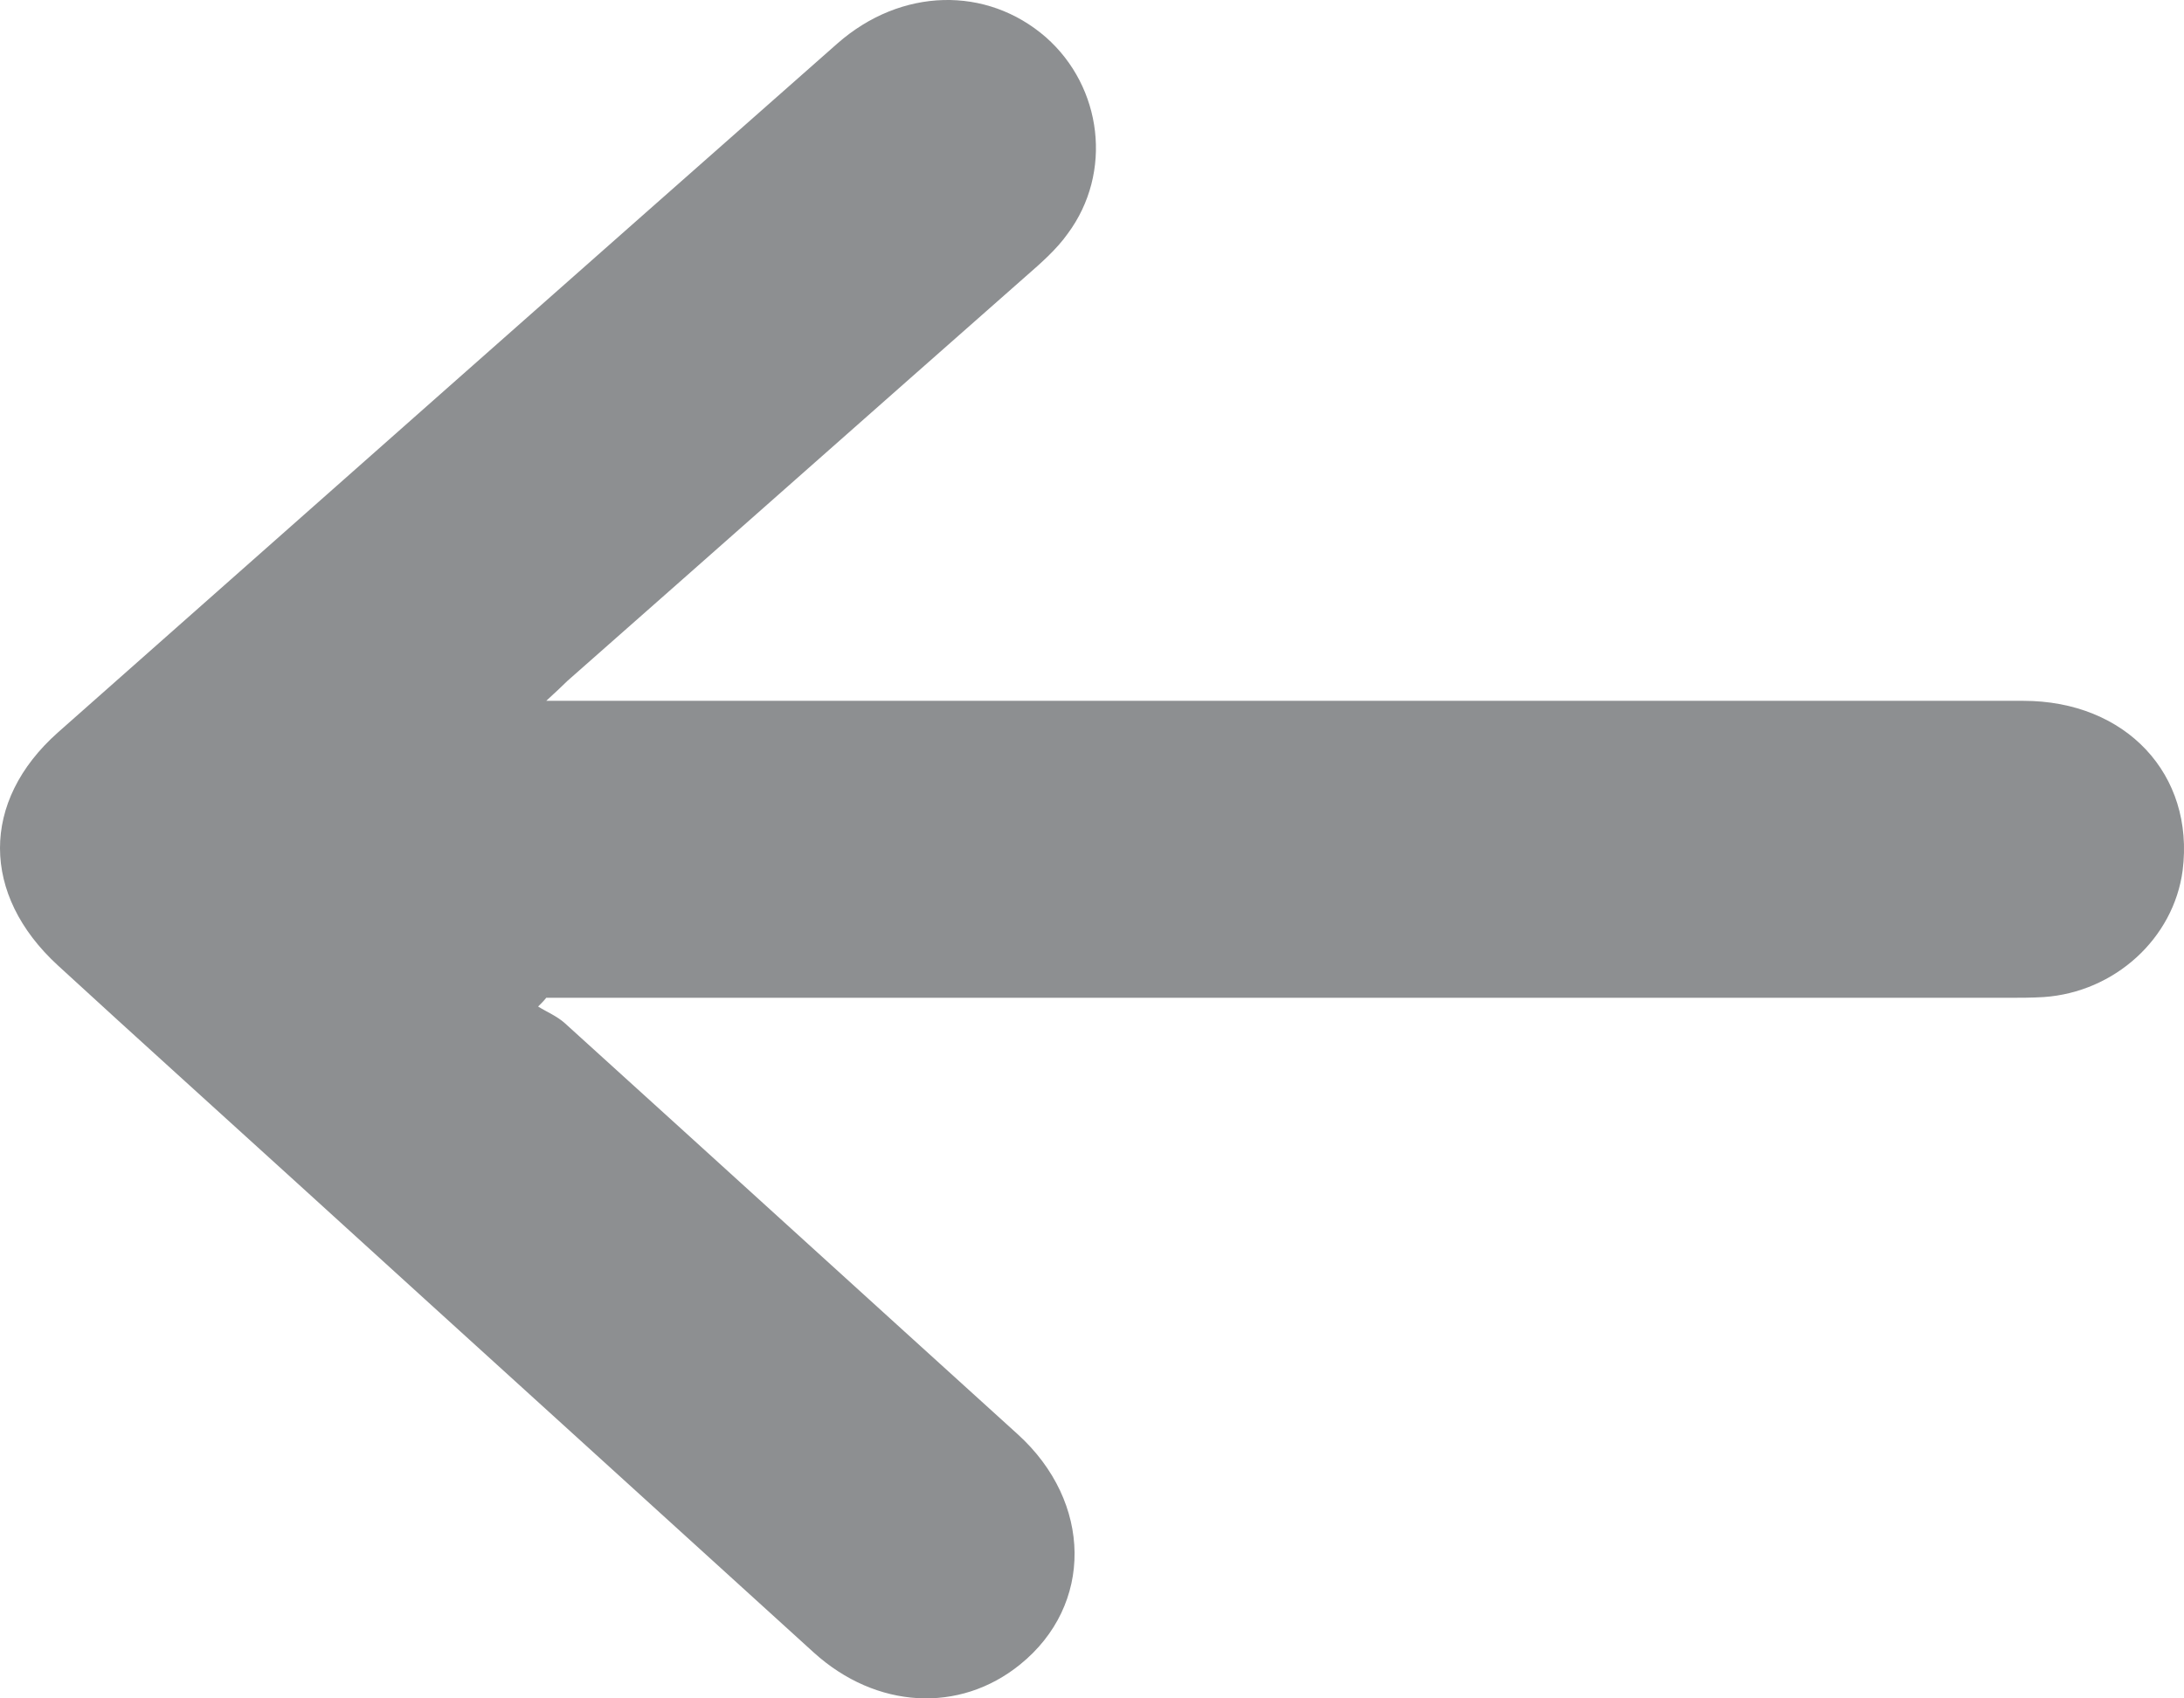<svg width="18" height="14" viewBox="0 0 18 14" fill="none" xmlns="http://www.w3.org/2000/svg">
<path d="M4.502 5.777C4.655 5.777 4.748 5.777 4.835 5.777C8.78 5.777 12.731 5.777 16.676 5.777C17.522 5.777 18.088 6.384 17.989 7.174C17.915 7.736 17.429 8.179 16.843 8.219C16.742 8.225 16.643 8.225 16.543 8.225C12.631 8.225 8.713 8.225 4.802 8.225C4.702 8.225 4.602 8.225 4.502 8.225C4.482 8.251 4.455 8.277 4.435 8.297C4.509 8.343 4.589 8.375 4.655 8.434C5.901 9.563 7.141 10.693 8.387 11.822C9.006 12.383 9.013 13.232 8.407 13.721C7.907 14.126 7.221 14.087 6.708 13.623C5.288 12.331 3.869 11.045 2.45 9.753C1.79 9.152 1.13 8.558 0.477 7.958C-0.156 7.377 -0.162 6.606 0.477 6.038C2.616 4.145 4.755 2.252 6.901 0.359C7.427 -0.104 8.133 -0.117 8.62 0.307C9.086 0.718 9.173 1.423 8.8 1.926C8.707 2.057 8.58 2.168 8.453 2.279C7.194 3.388 5.935 4.504 4.675 5.614C4.635 5.653 4.595 5.692 4.502 5.777Z" fill="#8D8F91"/>
</svg>
